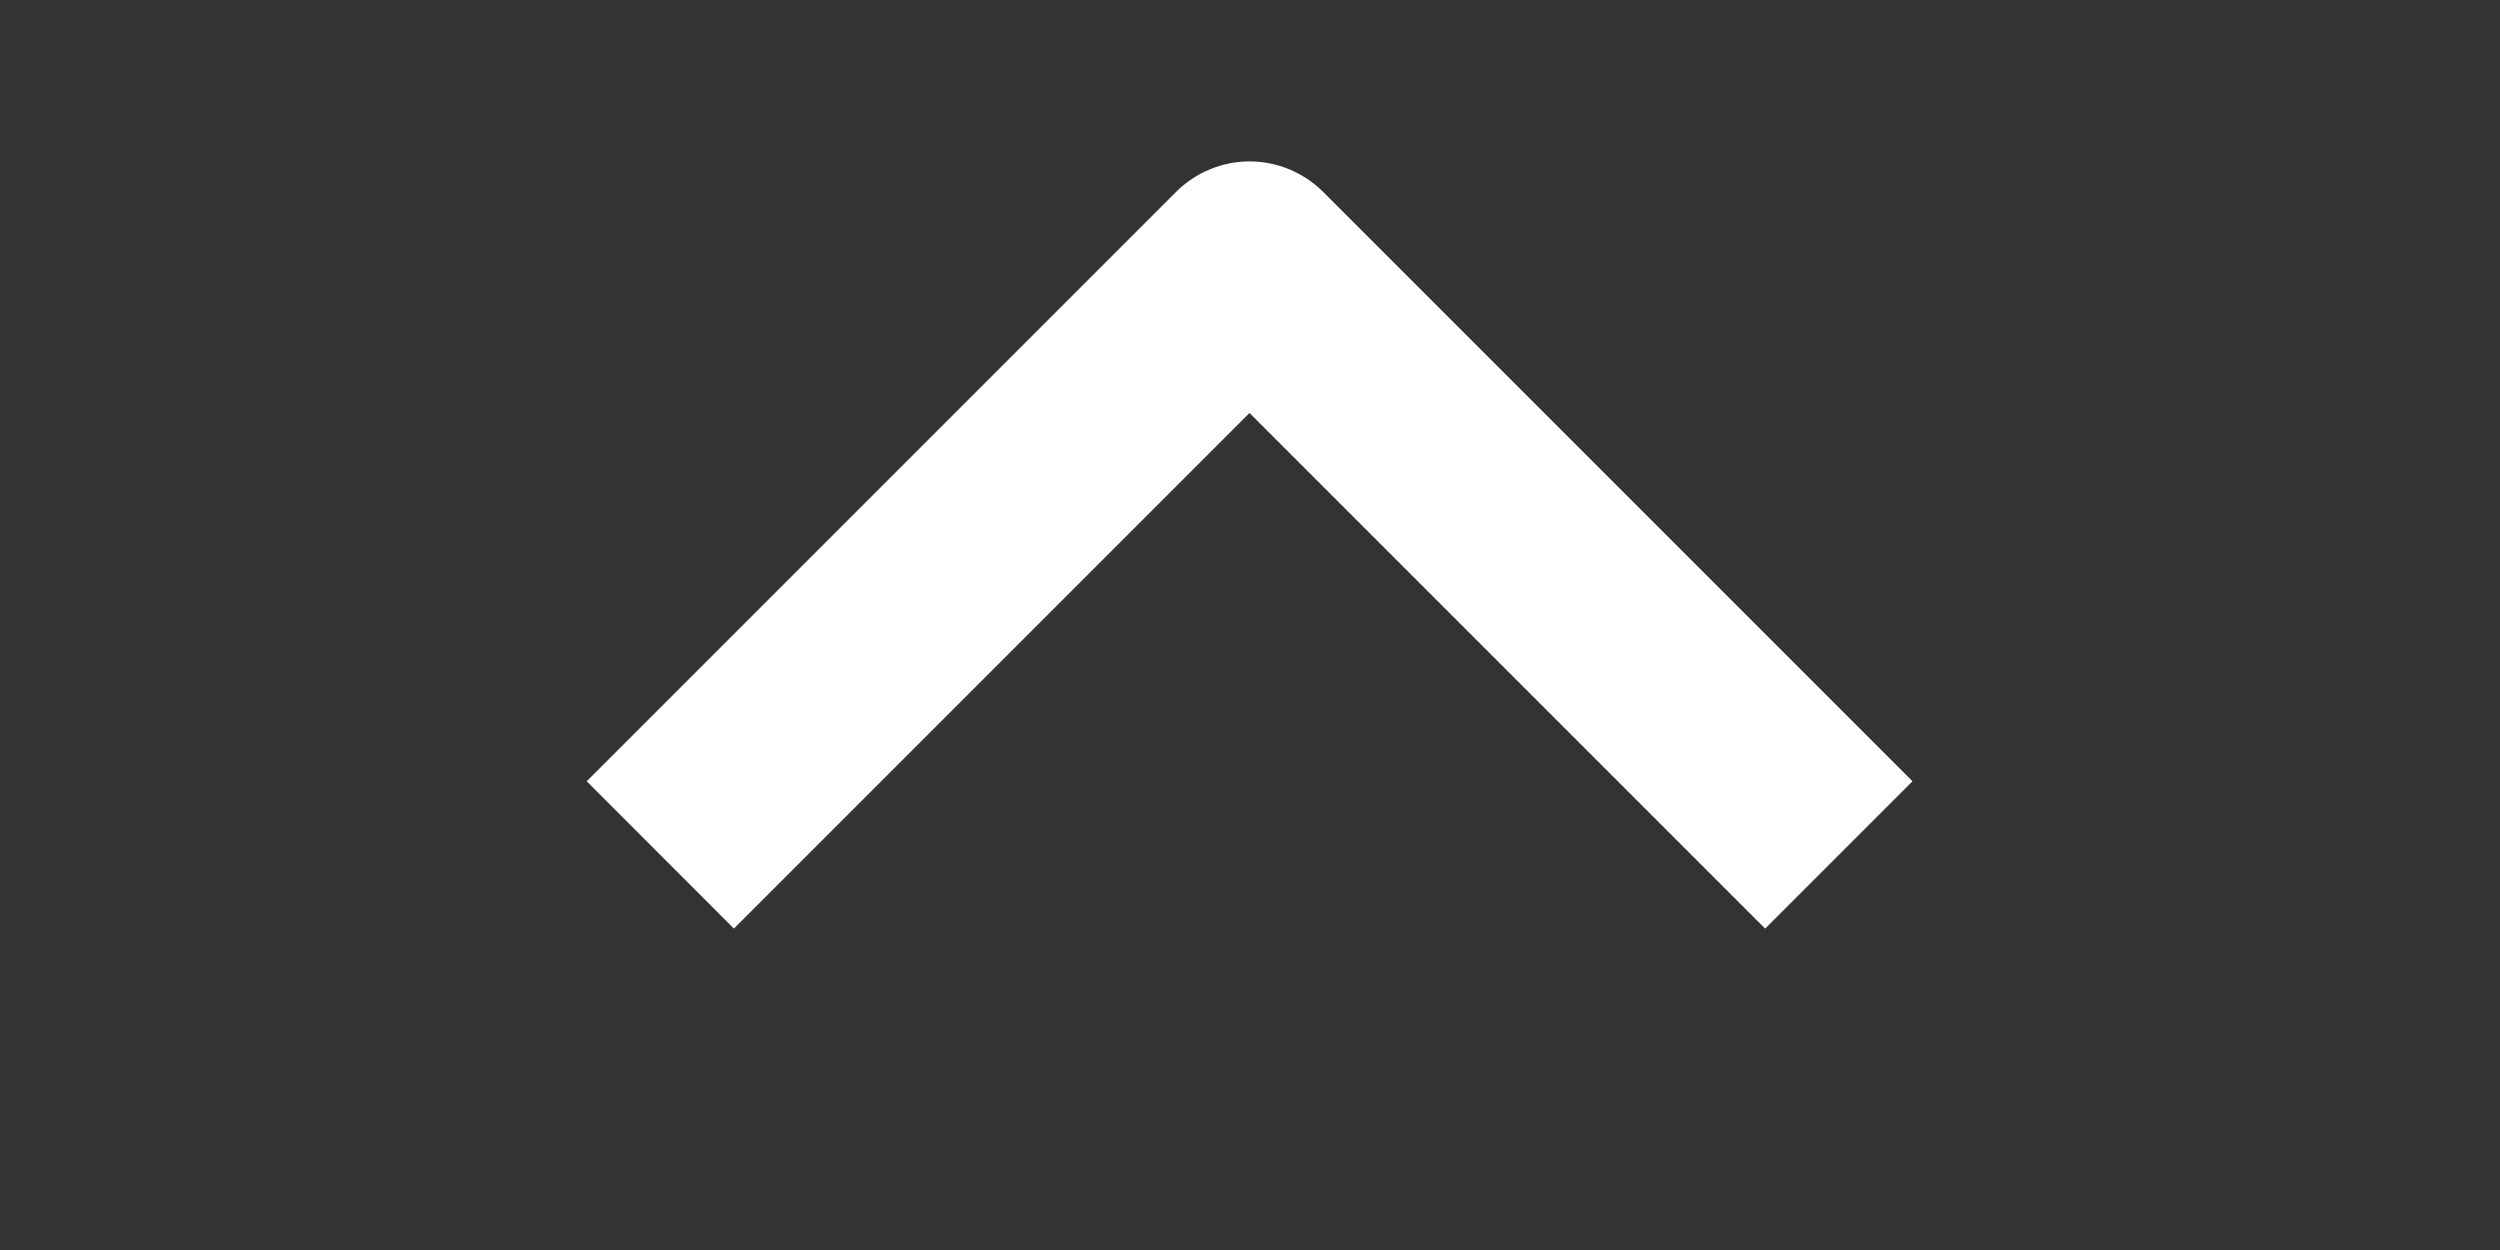 <svg width="16" height="8" viewBox="0 0 16 8" fill="none" xmlns="http://www.w3.org/2000/svg">
<rect x="0" y="0" width="16" height="8" fill="#333333" stroke="none"/>
<g clip-path="url(#clip0_1074_4041)">
<path fill-rule="evenodd" clip-rule="evenodd" d="M7.526 1.229L3.755 5L4.697 5.943L7.997 2.643L11.297 5.943L12.24 5L8.469 1.229C8.344 1.104 8.174 1.033 7.997 1.033C7.821 1.033 7.651 1.104 7.526 1.229Z" fill="white"/>
</g>
<defs>
<clipPath id="clip0_1074_4041">
<rect width="8" height="16" fill="white" transform="matrix(0 -1 -1 0 16 8)"/>
</clipPath>
</defs>
</svg>
